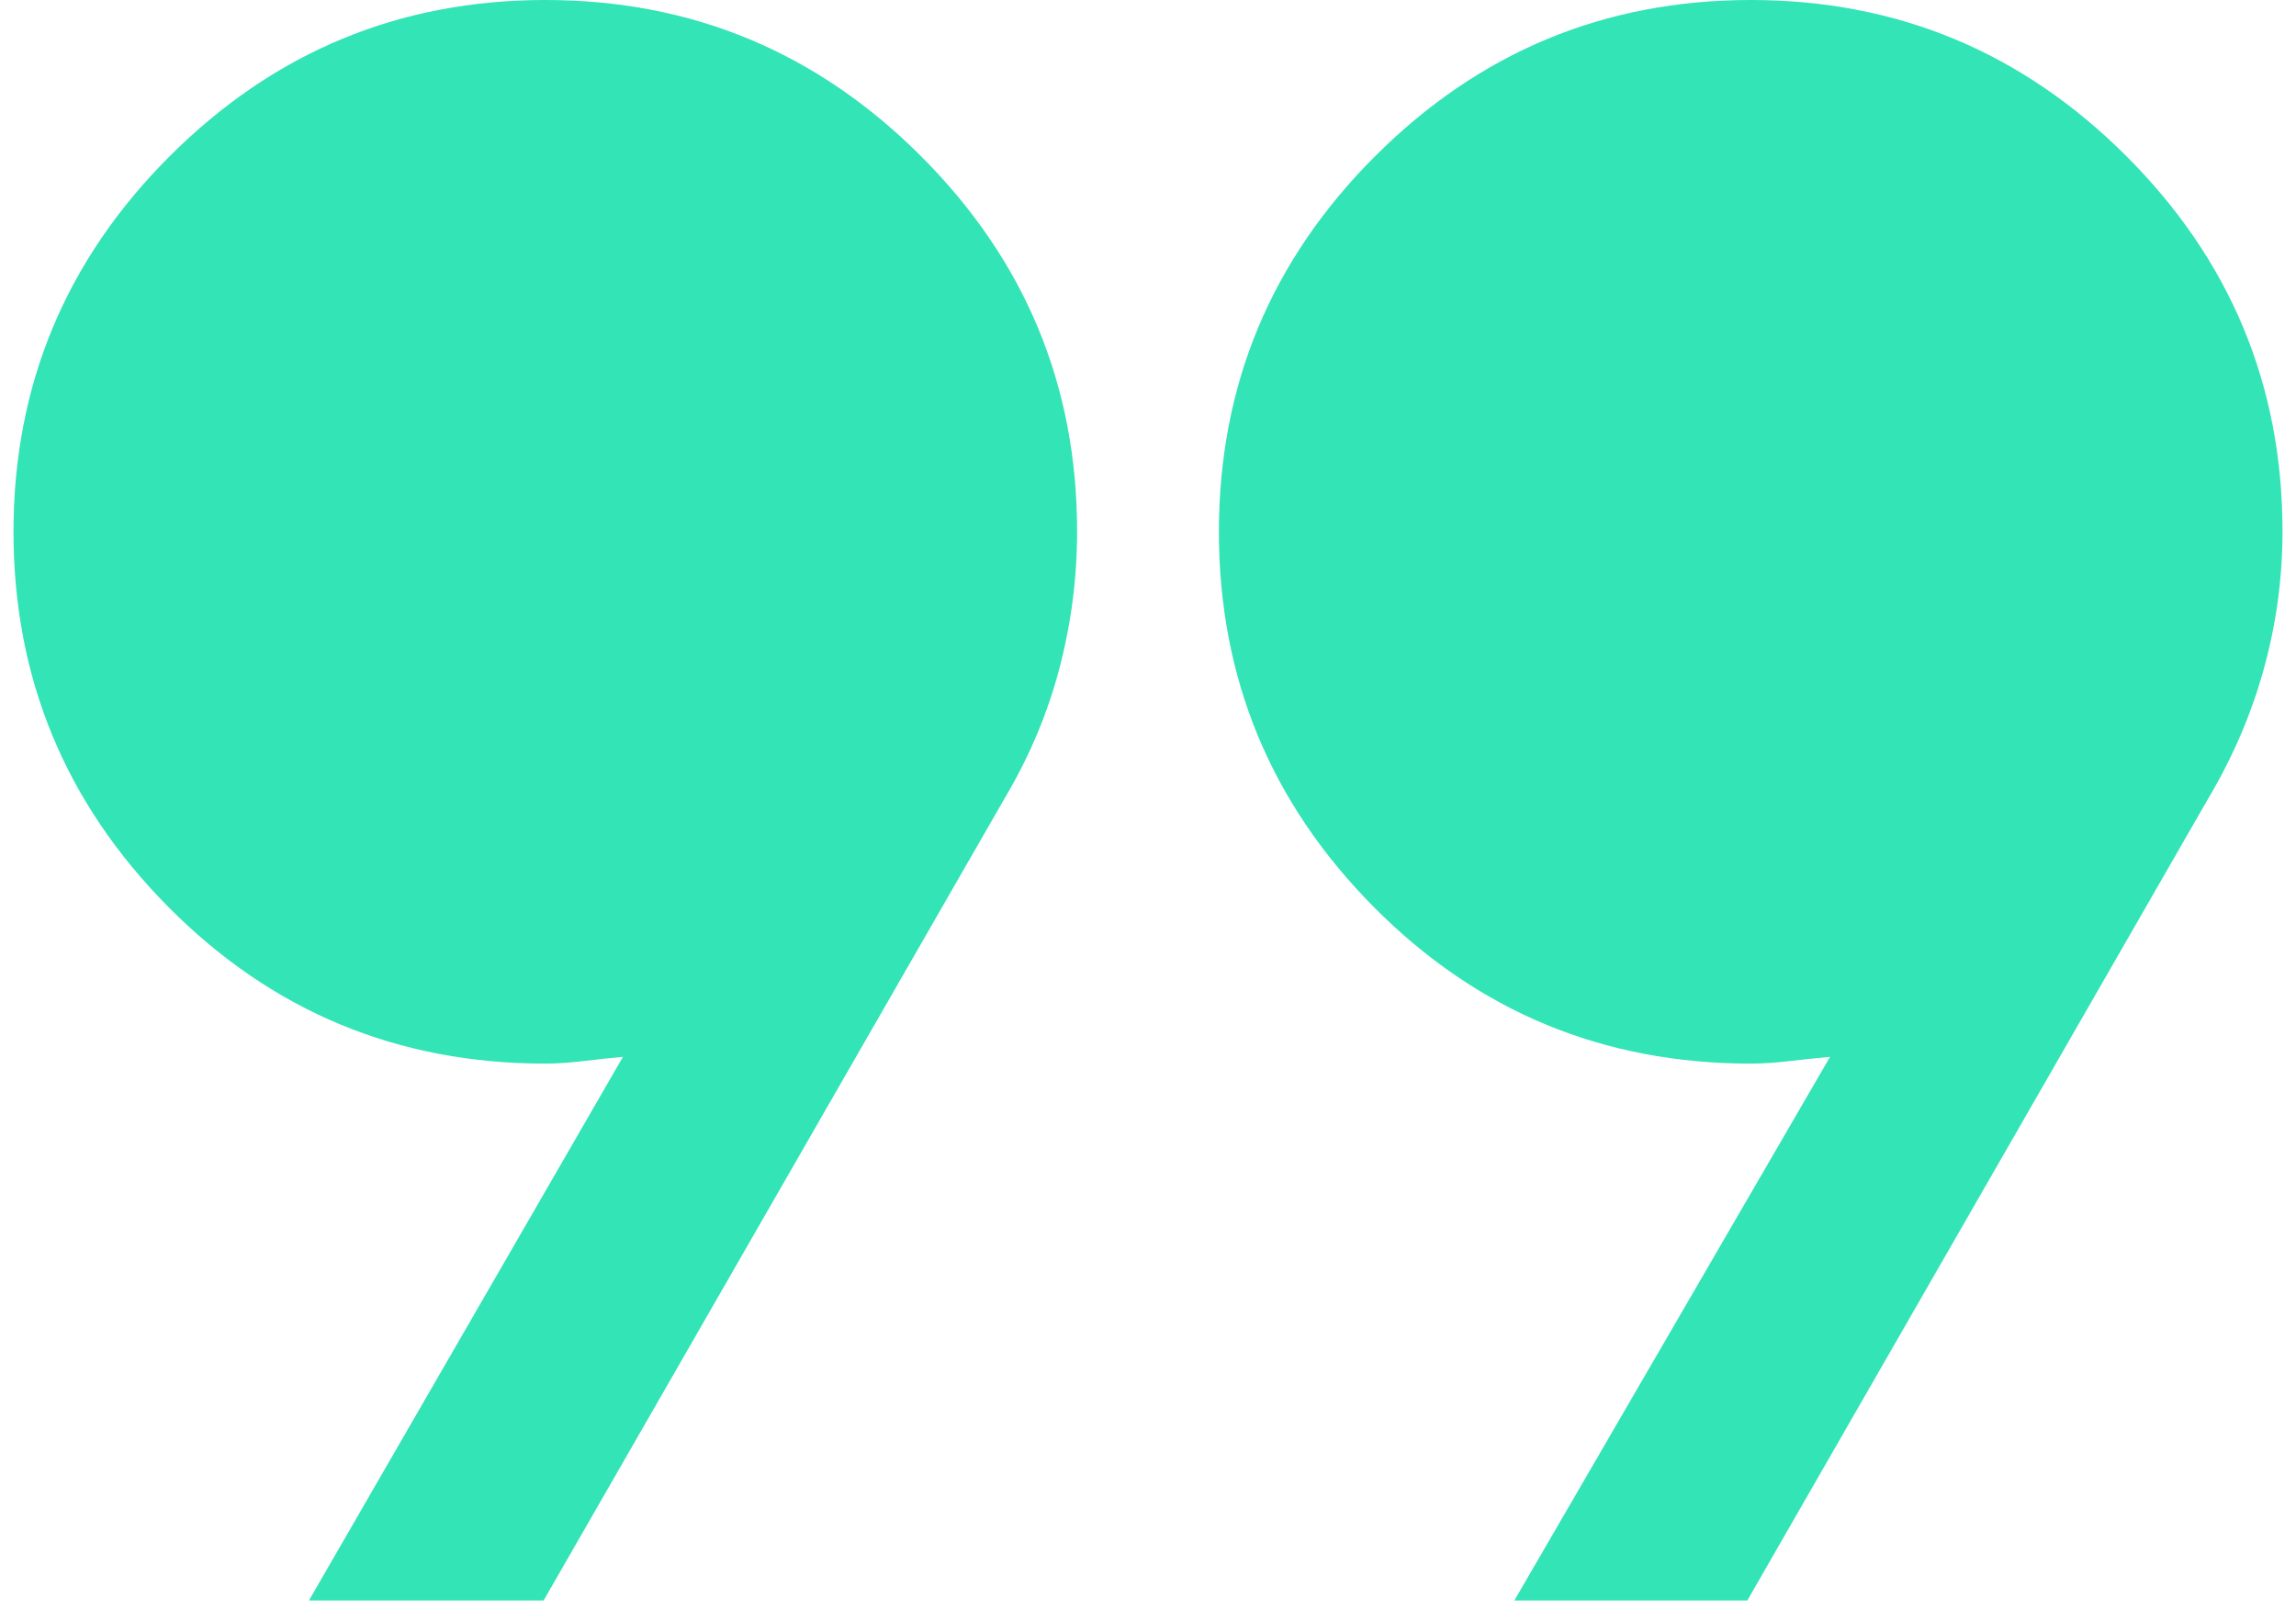 <svg xmlns:xlink="http://www.w3.org/1999/xlink" xmlns="http://www.w3.org/2000/svg" width="68" height="48" viewBox="0 0 68 48" fill="none">
<path d="M9.15 47.4L18.45 31.3C18.083 31.333 17.692 31.375 17.275 31.425C16.858 31.475 16.483 31.5 16.15 31.5C11.781 31.5 8.064 29.958 4.998 26.873C1.933 23.788 0.4 20.08 0.4 15.748C0.4 11.416 1.942 7.708 5.027 4.625C8.112 1.542 11.82 0 16.152 0C20.484 0 24.192 1.541 27.275 4.623C30.358 7.705 31.9 11.41 31.9 15.738C31.9 17.113 31.725 18.467 31.375 19.8C31.025 21.133 30.483 22.417 29.75 23.65L16.1 47.4H9.15ZM44.85 47.4L54.2 31.3C53.833 31.333 53.433 31.375 53 31.425C52.567 31.475 52.183 31.5 51.85 31.5C47.481 31.5 43.764 29.958 40.698 26.873C37.633 23.788 36.1 20.08 36.1 15.748C36.1 11.416 37.642 7.708 40.727 4.625C43.812 1.542 47.52 0 51.852 0C56.184 0 59.892 1.541 62.975 4.623C66.058 7.705 67.6 11.41 67.6 15.738C67.6 17.113 67.417 18.467 67.05 19.8C66.683 21.133 66.133 22.417 65.4 23.65L51.75 47.4H44.85Z" fill="#32e4b6"/>
</svg>